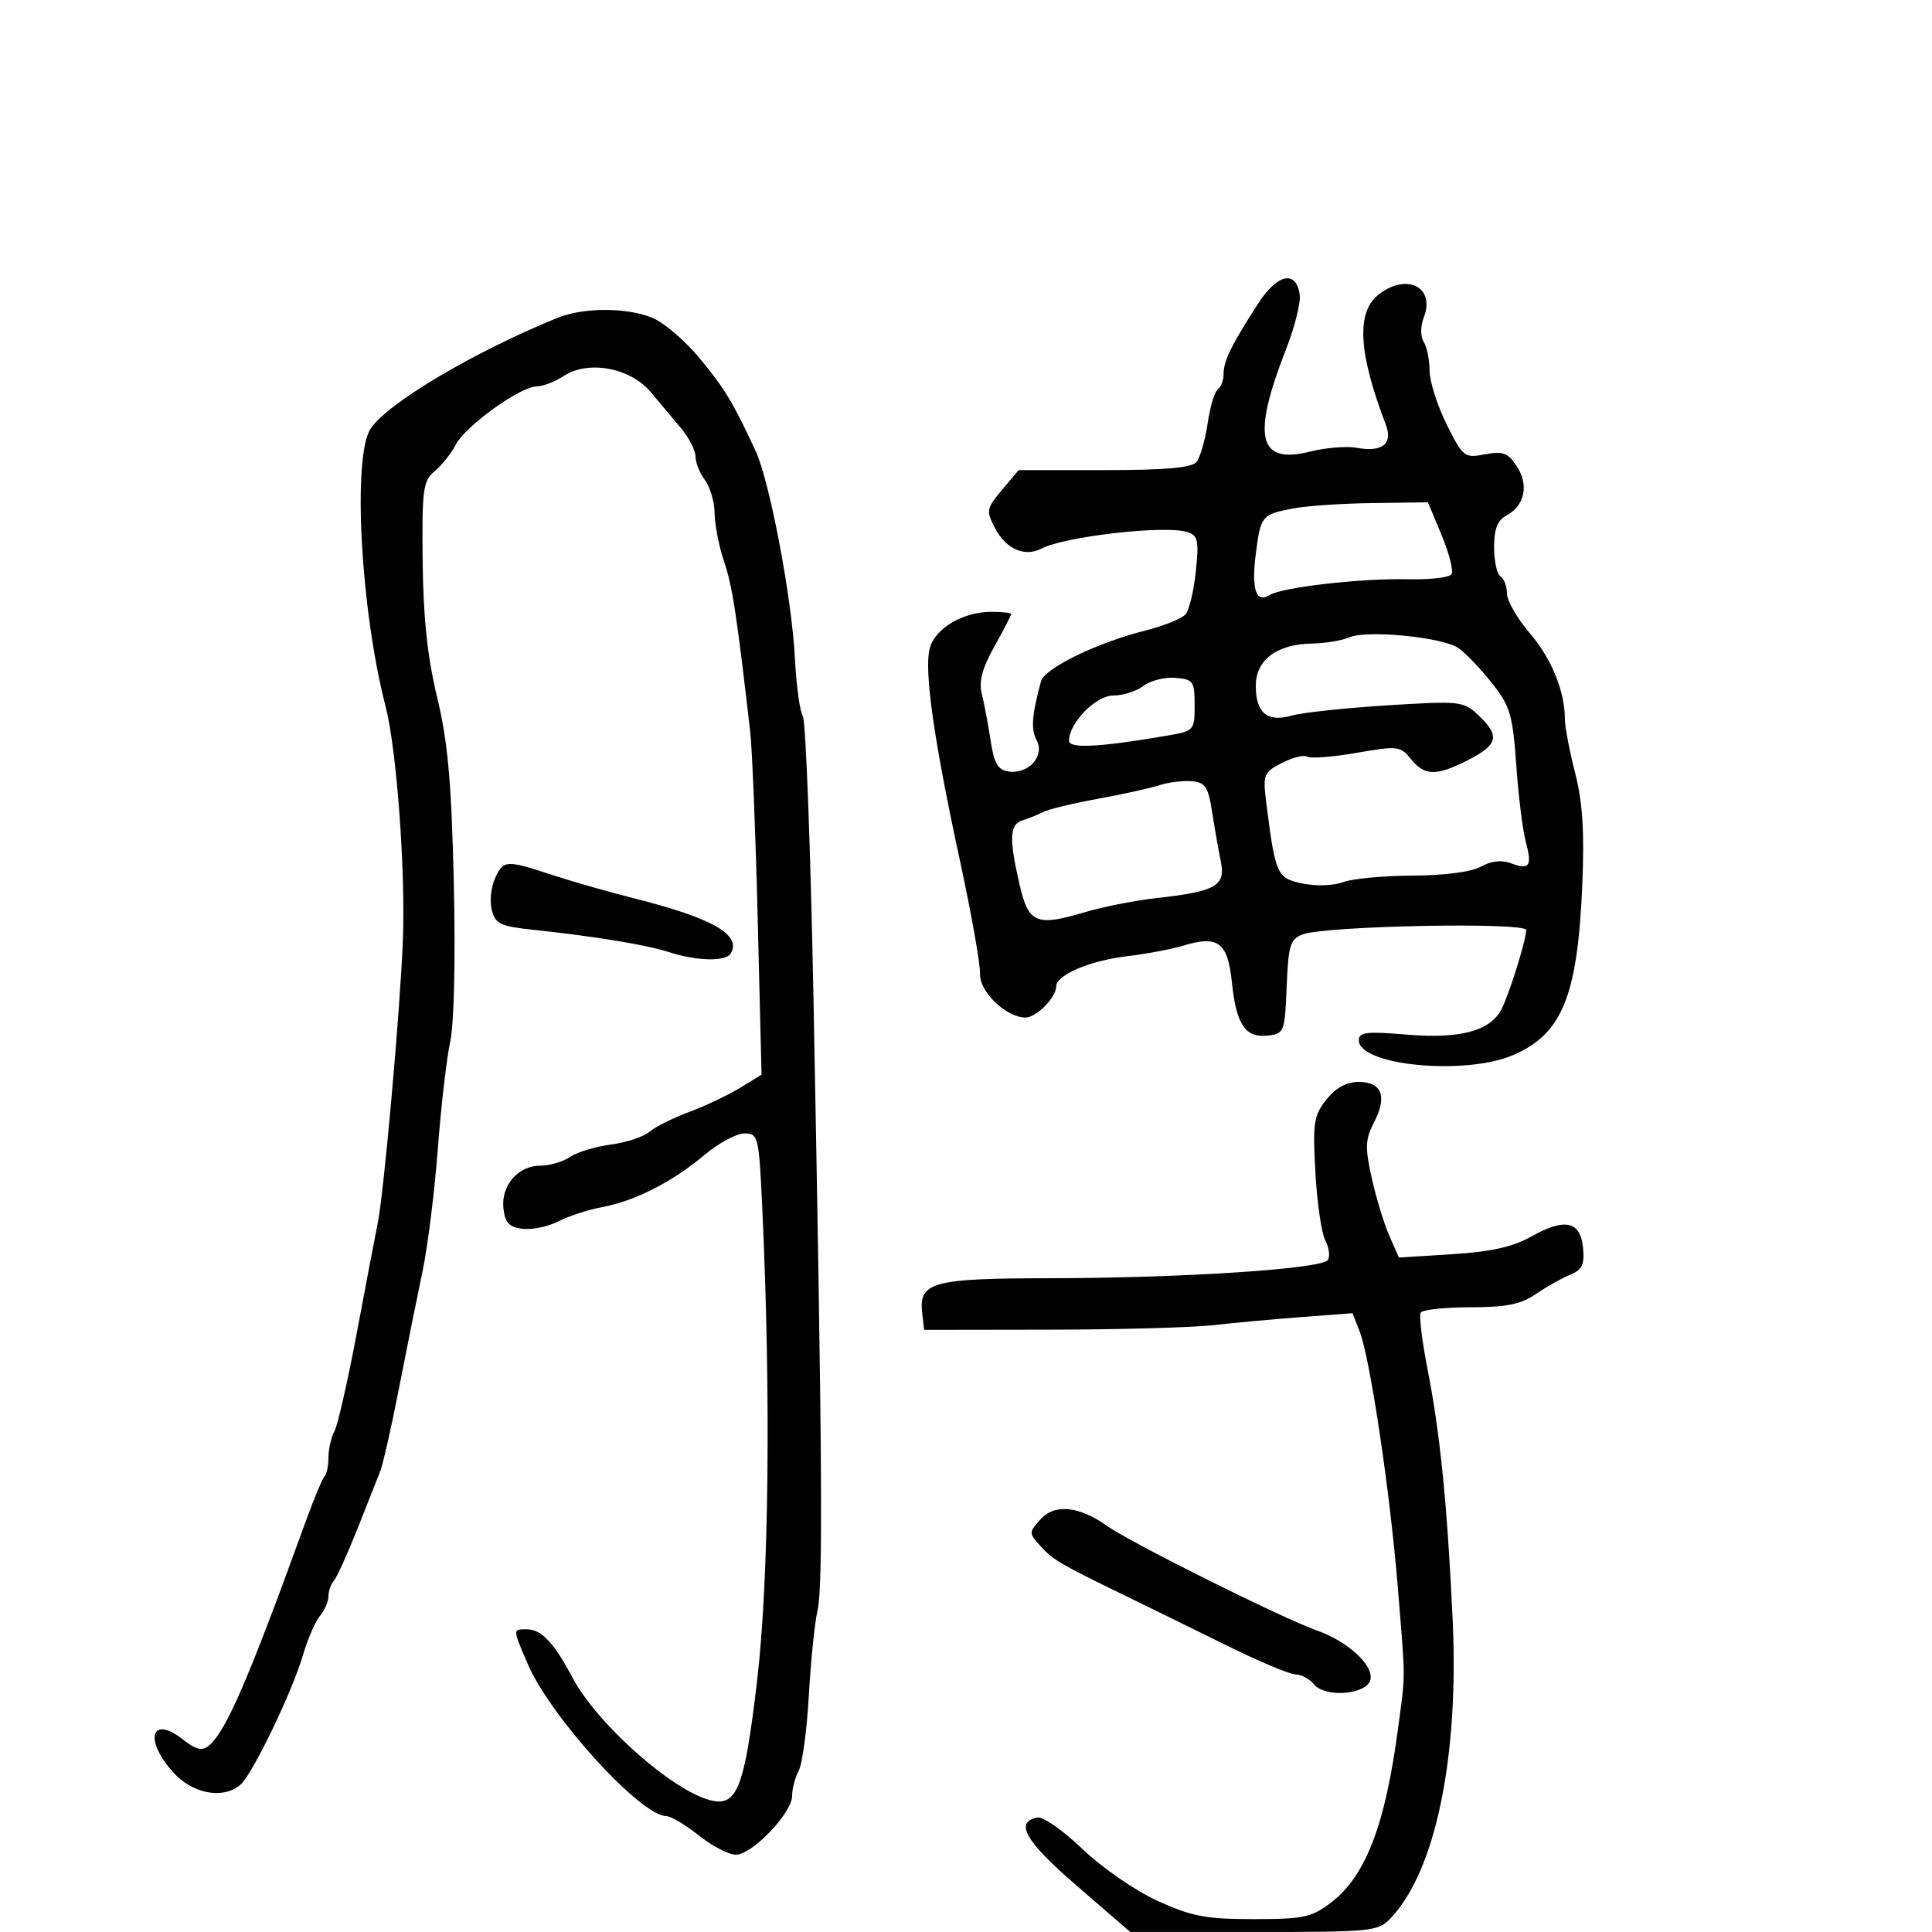 <svg xmlns="http://www.w3.org/2000/svg" width="300" height="300" viewBox="0 0 300 300" version="1.1">
	<path d="M 195.328 47.187 C 191.178 53.634, 190 56.036, 190 58.055 C 190 59.060, 189.602 60.128, 189.115 60.429 C 188.629 60.729, 187.912 63.118, 187.522 65.738 C 187.132 68.357, 186.350 71.063, 185.784 71.750 C 185.055 72.636, 180.882 73, 171.466 73 L 158.178 73 155.598 76.066 C 153.171 78.950, 153.106 79.303, 154.498 81.996 C 156.183 85.254, 159.092 86.541, 161.712 85.187 C 165.402 83.281, 180.909 81.519, 184.360 82.614 C 186.016 83.140, 186.186 83.912, 185.694 88.677 C 185.384 91.681, 184.671 94.692, 184.109 95.369 C 183.547 96.046, 180.705 97.196, 177.794 97.925 C 170.386 99.779, 162.191 103.775, 161.645 105.798 C 160.213 111.107, 160.056 113.237, 160.974 114.951 C 162.275 117.383, 159.711 120.243, 156.625 119.803 C 154.943 119.563, 154.359 118.562, 153.822 115 C 153.450 112.525, 152.838 109.281, 152.464 107.791 C 151.968 105.820, 152.493 103.813, 154.391 100.415 C 155.826 97.848, 157 95.580, 157 95.374 C 157 95.168, 155.628 95, 153.950 95 C 149.512 95, 145.137 97.605, 144.358 100.711 C 143.483 104.198, 145.010 114.917, 149.030 133.500 C 150.815 141.750, 152.233 149.721, 152.181 151.213 C 152.083 154.011, 156.238 158, 159.249 158 C 160.915 158, 164 154.881, 164 153.197 C 164 151.385, 169.202 149.168, 175.094 148.468 C 178.067 148.115, 181.955 147.383, 183.734 146.841 C 189.170 145.185, 190.649 146.310, 191.297 152.593 C 191.973 159.140, 193.390 161.210, 196.914 160.801 C 199.400 160.512, 199.511 160.218, 199.795 153.208 C 200.056 146.746, 200.340 145.822, 202.295 145.088 C 205.856 143.751, 237.002 143.152, 236.989 144.421 C 236.973 146.027, 234.281 154.606, 233.102 156.809 C 231.335 160.111, 226.628 161.347, 218.449 160.655 C 212.190 160.126, 211 160.267, 211 161.538 C 211 165.446, 227.451 167.035, 234.919 163.849 C 242.575 160.582, 244.971 154.694, 245.699 137.351 C 246.043 129.157, 245.747 124.563, 244.584 120.020 C 243.713 116.620, 242.997 112.862, 242.994 111.669 C 242.983 107.296, 240.923 102.270, 237.504 98.276 C 235.577 96.024, 234 93.268, 234 92.150 C 234 91.032, 233.550 89.840, 233 89.500 C 232.450 89.160, 232 87.124, 232 84.976 C 232 82.139, 232.529 80.787, 233.932 80.036 C 236.757 78.524, 237.434 75.311, 235.536 72.415 C 234.161 70.316, 233.386 70.024, 230.586 70.550 C 227.383 71.151, 227.172 70.985, 224.633 65.890 C 223.185 62.985, 221.993 59.233, 221.985 57.554 C 221.976 55.874, 221.566 53.863, 221.073 53.083 C 220.540 52.242, 220.555 50.670, 221.110 49.212 C 222.903 44.495, 218.308 42.311, 213.974 45.820 C 210.582 48.567, 210.962 54.904, 215.179 65.909 C 216.333 68.921, 214.658 70.266, 210.663 69.535 C 209.102 69.249, 205.838 69.516, 203.409 70.127 C 195.367 72.152, 194.361 67.858, 199.690 54.248 C 201.037 50.810, 201.995 46.989, 201.819 45.758 C 201.264 41.869, 198.337 42.513, 195.328 47.187 M 86.500 49.379 C 73.465 54.709, 60.128 62.630, 57.541 66.577 C 54.706 70.905, 55.989 94.665, 59.868 109.660 C 61.586 116.303, 62.977 135.079, 62.559 146 C 62.146 156.788, 59.587 185.543, 58.643 190 C 58.352 191.375, 56.934 198.800, 55.493 206.500 C 54.051 214.200, 52.450 221.281, 51.936 222.236 C 51.421 223.191, 51 225.029, 51 226.320 C 51 227.611, 50.724 228.943, 50.386 229.280 C 50.049 229.618, 48.745 232.730, 47.490 236.197 C 38.582 260.785, 35.103 268.840, 32.432 271.056 C 31.378 271.931, 30.450 271.713, 28.413 270.110 C 23.500 266.246, 22.308 270.075, 26.844 275.151 C 29.872 278.540, 34.559 279.441, 37.305 277.162 C 39.144 275.636, 45.362 262.761, 47.043 257 C 47.765 254.525, 48.950 251.790, 49.678 250.921 C 50.405 250.053, 51 248.680, 51 247.871 C 51 247.062, 51.380 245.972, 51.844 245.450 C 52.308 244.927, 53.936 241.350, 55.461 237.500 C 56.986 233.650, 58.591 229.600, 59.027 228.500 C 59.464 227.400, 60.787 221.550, 61.969 215.500 C 63.150 209.450, 64.782 201.350, 65.594 197.500 C 66.407 193.650, 67.478 185.100, 67.976 178.500 C 68.473 171.900, 69.342 164.370, 69.907 161.766 C 70.515 158.963, 70.742 148.881, 70.465 137.045 C 70.096 121.330, 69.543 115.182, 67.878 108.279 C 66.375 102.048, 65.723 95.920, 65.630 87.164 C 65.512 75.960, 65.684 74.675, 67.500 73.164 C 68.600 72.249, 70.088 70.375, 70.806 69 C 72.318 66.106, 80.831 60, 83.355 60 C 84.298 60, 86.189 59.267, 87.556 58.371 C 91.330 55.899, 97.836 57.091, 101 60.835 C 102.375 62.463, 104.513 65.004, 105.750 66.482 C 106.987 67.960, 108 69.946, 108 70.894 C 108 71.842, 108.661 73.491, 109.468 74.559 C 110.276 75.626, 110.951 77.947, 110.968 79.715 C 110.986 81.483, 111.649 84.858, 112.442 87.215 C 113.727 91.037, 114.343 95.046, 116.481 113.500 C 116.800 116.250, 117.329 129.384, 117.657 142.688 L 118.253 166.875 114.877 168.941 C 113.019 170.076, 109.475 171.756, 107 172.672 C 104.525 173.589, 101.747 174.976, 100.828 175.754 C 99.908 176.533, 97.208 177.422, 94.828 177.731 C 92.447 178.040, 89.612 178.902, 88.527 179.646 C 87.443 180.391, 85.375 181, 83.932 181 C 80.439 181, 77.766 184.092, 78.175 187.662 C 78.431 189.896, 79.071 190.566, 81.184 190.810 C 82.660 190.981, 85.150 190.457, 86.718 189.646 C 88.286 188.835, 91.354 187.839, 93.535 187.433 C 98.609 186.488, 104.449 183.503, 109.430 179.309 C 111.591 177.489, 114.365 176, 115.594 176 C 117.748 176, 117.847 176.419, 118.373 187.750 C 119.717 216.729, 119.399 245.387, 117.560 261 C 115.599 277.657, 114.458 280.583, 110.329 279.546 C 104.375 278.052, 92.692 267.669, 88.898 260.500 C 86.053 255.122, 84.057 253, 81.845 253 C 79.578 253, 79.575 252.842, 81.950 258.383 C 85.465 266.584, 99.507 282, 103.462 282 C 104.157 282, 106.424 283.350, 108.500 285 C 110.576 286.650, 113.172 288, 114.269 288 C 116.796 288, 123 281.507, 123 278.863 C 123 277.766, 123.460 276.008, 124.023 274.957 C 124.585 273.906, 125.293 268.648, 125.596 263.273 C 125.898 257.898, 126.510 251.925, 126.956 250 C 127.812 246.303, 127.675 225.652, 126.326 155.500 C 125.872 131.850, 125.122 111.916, 124.661 111.202 C 124.200 110.487, 123.648 106.453, 123.435 102.236 C 122.962 92.865, 119.528 74.763, 117.319 70 C 113.845 62.508, 112.530 60.332, 108.626 55.612 C 106.402 52.923, 103.116 50.111, 101.323 49.362 C 97.365 47.708, 90.567 47.716, 86.500 49.379 M 200.739 78.959 C 195.913 79.895, 195.759 80.085, 195 85.999 C 194.293 91.512, 195.031 93.723, 197.138 92.403 C 199.086 91.182, 211.425 89.774, 218.662 89.947 C 222.051 90.028, 225.084 89.673, 225.402 89.158 C 225.721 88.643, 225.025 85.922, 223.857 83.111 L 221.733 78 213.117 78.115 C 208.378 78.178, 202.808 78.558, 200.739 78.959 M 209.500 98.973 C 208.400 99.460, 205.797 99.891, 203.715 99.930 C 198.242 100.031, 195 102.473, 195 106.493 C 195 110.723, 196.798 112.205, 200.605 111.113 C 202.226 110.648, 208.863 109.936, 215.352 109.530 C 226.758 108.818, 227.232 108.869, 229.576 111.071 C 232.938 114.230, 232.625 115.640, 228.040 117.980 C 223.011 120.545, 221.244 120.522, 219.092 117.866 C 217.451 115.838, 217.027 115.790, 210.644 116.901 C 206.949 117.545, 203.505 117.812, 202.992 117.495 C 202.479 117.178, 200.705 117.618, 199.051 118.474 C 196.189 119.953, 196.072 120.261, 196.641 124.765 C 198.041 135.849, 198.274 136.364, 202.272 137.194 C 204.349 137.626, 207.099 137.533, 208.550 136.981 C 209.969 136.442, 214.813 135.984, 219.315 135.965 C 224.284 135.943, 228.466 135.394, 229.958 134.568 C 231.547 133.688, 233.189 133.501, 234.605 134.040 C 237.510 135.144, 237.947 134.512, 236.918 130.694 C 236.445 128.937, 235.780 123.576, 235.442 118.781 C 234.889 110.955, 234.499 109.648, 231.637 106.032 C 229.883 103.816, 227.560 101.387, 226.474 100.634 C 224.018 98.932, 212.200 97.775, 209.500 98.973 M 177.559 106.505 C 176.491 107.327, 174.384 108, 172.877 108 C 170.153 108, 166 112.244, 166 115.028 C 166 116.270, 170.706 116.033, 181 114.270 C 185.455 113.508, 185.500 113.460, 185.500 109.500 C 185.500 105.777, 185.292 105.483, 182.500 105.255 C 180.850 105.120, 178.626 105.683, 177.559 106.505 M 180 121.937 C 178.625 122.389, 174.350 123.332, 170.500 124.033 C 166.650 124.734, 162.825 125.655, 162 126.081 C 161.175 126.506, 159.713 127.098, 158.750 127.396 C 156.749 128.015, 156.662 130.218, 158.350 137.487 C 159.715 143.362, 160.955 143.879, 168.375 141.667 C 171.194 140.826, 176.171 139.839, 179.435 139.474 C 188.865 138.419, 190.347 137.579, 189.562 133.733 C 189.200 131.955, 188.587 128.475, 188.202 126 C 187.598 122.131, 187.150 121.473, 185 121.307 C 183.625 121.201, 181.375 121.484, 180 121.937 M 76.852 136.426 C 76.244 137.761, 76.023 139.956, 76.362 141.305 C 76.901 143.453, 77.694 143.834, 82.739 144.371 C 92.517 145.412, 100.343 146.702, 103.993 147.876 C 108.212 149.233, 112.675 149.334, 113.444 148.090 C 115.236 145.191, 110.653 142.558, 98.500 139.505 C 94.650 138.537, 88.927 136.903, 85.782 135.873 C 78.507 133.490, 78.180 133.511, 76.852 136.426 M 205.961 170.750 C 203.997 173.223, 203.825 174.361, 204.252 182.061 C 204.514 186.770, 205.207 191.519, 205.794 192.615 C 206.381 193.711, 206.554 195.078, 206.180 195.653 C 205.278 197.040, 183.540 198.462, 162.906 198.483 C 144.735 198.502, 142.637 199.080, 143.199 203.914 L 143.500 206.500 163 206.471 C 173.725 206.456, 185.200 206.137, 188.500 205.762 C 191.800 205.388, 197.991 204.819, 202.259 204.498 L 210.017 203.915 211.115 206.708 C 212.741 210.841, 215.848 231.666, 217.053 246.500 C 218.269 261.475, 218.268 259.520, 217.073 268.500 C 215.078 283.486, 212.042 291.340, 206.657 295.448 C 203.664 297.731, 202.396 298, 194.634 298 C 187.224 298, 185.046 297.584, 179.728 295.155 C 176.242 293.563, 171.116 290.023, 168.085 287.114 C 165.107 284.256, 161.962 282.053, 161.097 282.220 C 157.476 282.917, 159.200 285.911, 167.209 292.828 L 175.500 299.990 194.711 299.995 C 213.343 300, 213.986 299.932, 216.037 297.750 C 222.907 290.443, 226.554 272.805, 225.572 251.632 C 224.740 233.692, 223.628 222.584, 221.661 212.570 C 220.805 208.209, 220.332 204.271, 220.611 203.820 C 220.890 203.369, 224.354 202.997, 228.309 202.993 C 233.913 202.988, 236.162 202.534, 238.500 200.934 C 240.150 199.805, 242.541 198.458, 243.813 197.941 C 245.675 197.185, 246.066 196.368, 245.813 193.759 C 245.411 189.595, 242.996 189.072, 237.760 192.015 C 234.907 193.618, 231.515 194.376, 225.517 194.751 L 217.221 195.268 215.731 191.884 C 214.911 190.023, 213.683 185.992, 213.003 182.927 C 211.936 178.121, 211.987 176.926, 213.376 174.240 C 215.441 170.246, 214.574 168, 210.966 168 C 209.085 168, 207.417 168.916, 205.961 170.750 M 161.572 235.920 C 159.743 237.941, 159.742 238.058, 161.532 240.035 C 163.518 242.230, 164.483 242.797, 174.742 247.789 C 178.459 249.598, 185.568 253.086, 190.541 255.539 C 195.513 257.993, 200.295 260, 201.168 260 C 202.041 260, 203.334 260.698, 204.042 261.551 C 205.828 263.703, 212.366 263.119, 212.812 260.767 C 213.244 258.485, 209.195 254.823, 204.366 253.130 C 199.178 251.310, 175.596 239.561, 172.020 237.014 C 167.584 233.856, 163.799 233.459, 161.572 235.920" stroke="none" fill="black" fill-rule="evenodd"/>
</svg>